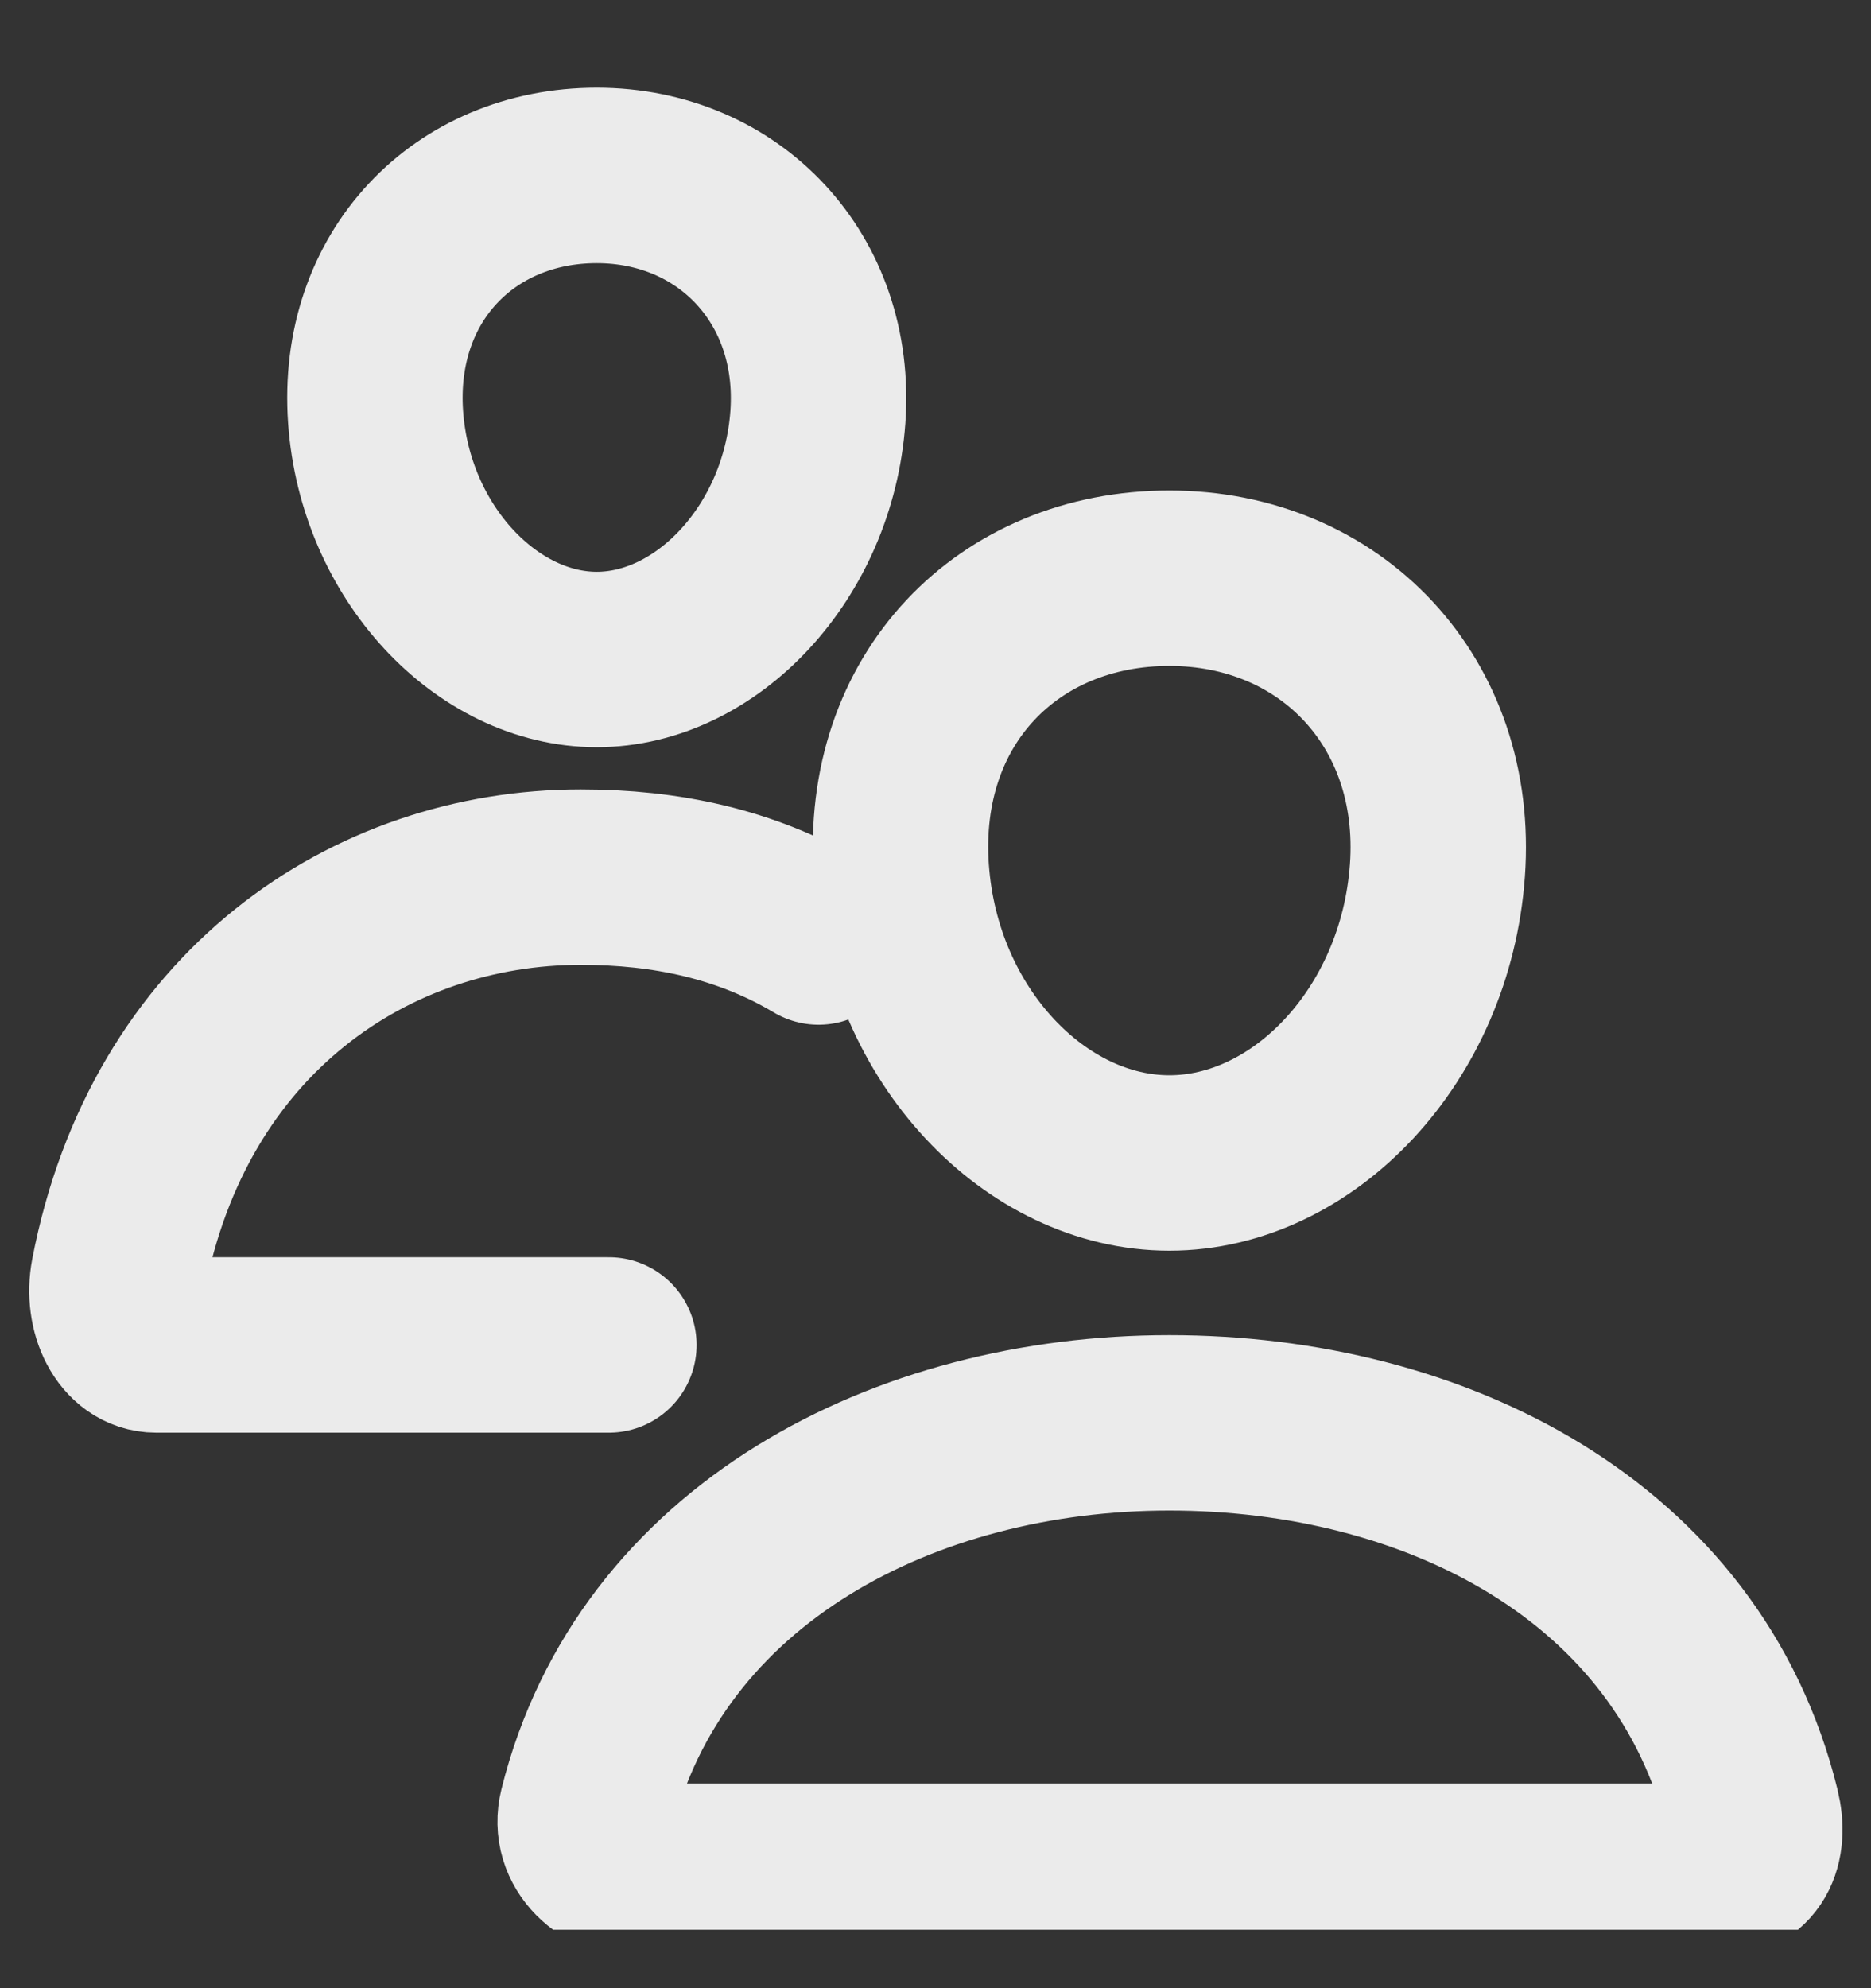 <svg width="16" height="17" viewBox="0 0 16 17" fill="none" xmlns="http://www.w3.org/2000/svg">
<rect x="0" y="0" width="16" height="17" fill="#333333" stroke="none"/>
<g clip-path="url(#clip0_3936_9801)">
<path d="M12.292 7.444C12.19 8.857 11.142 9.944 10 9.944C8.858 9.944 7.808 8.857 7.708 7.444C7.604 5.975 8.624 4.944 10 4.944C11.376 4.944 12.396 6.002 12.292 7.444Z" stroke="#ebebeb" stroke-width="1.5" stroke-linecap="round" stroke-linejoin="round"/>
<path d="M10 12.166C7.737 12.166 5.561 13.29 5.016 15.479C4.944 15.769 5.202 16 5.5 16H14.655C14.952 16 15.056 15.769 14.985 15.479C14.439 13.255 12.263 12.166 10 12.166Z" stroke="#ebebeb" stroke-width="1.5" stroke-miterlimit="10"/>
<path d="M6.994 3.567C6.911 4.726 6.041 5.639 5.103 5.639C4.165 5.639 3.294 4.726 3.212 3.567C3.127 2.362 3.973 1.5 5.103 1.5C6.233 1.5 7.079 2.384 6.994 3.567Z" stroke="#ebebeb" stroke-width="1.5" stroke-linecap="round" stroke-linejoin="round"/>
<path d="M7 8.012C6.378 7.642 5.692 7.5 4.966 7.5C3.173 7.5 1.445 8.656 1.012 10.908C0.956 11.205 1.1 11.5 1.335 11.5H5.207" stroke="#ebebeb" stroke-width="1.5" stroke-miterlimit="10" stroke-linecap="round"/>
</g>
<defs>
<clipPath id="clip0_3936_9801">
<rect width="16" height="16" fill="white" transform="translate(0 0.5)"/>
</clipPath>
</defs>
</svg>

